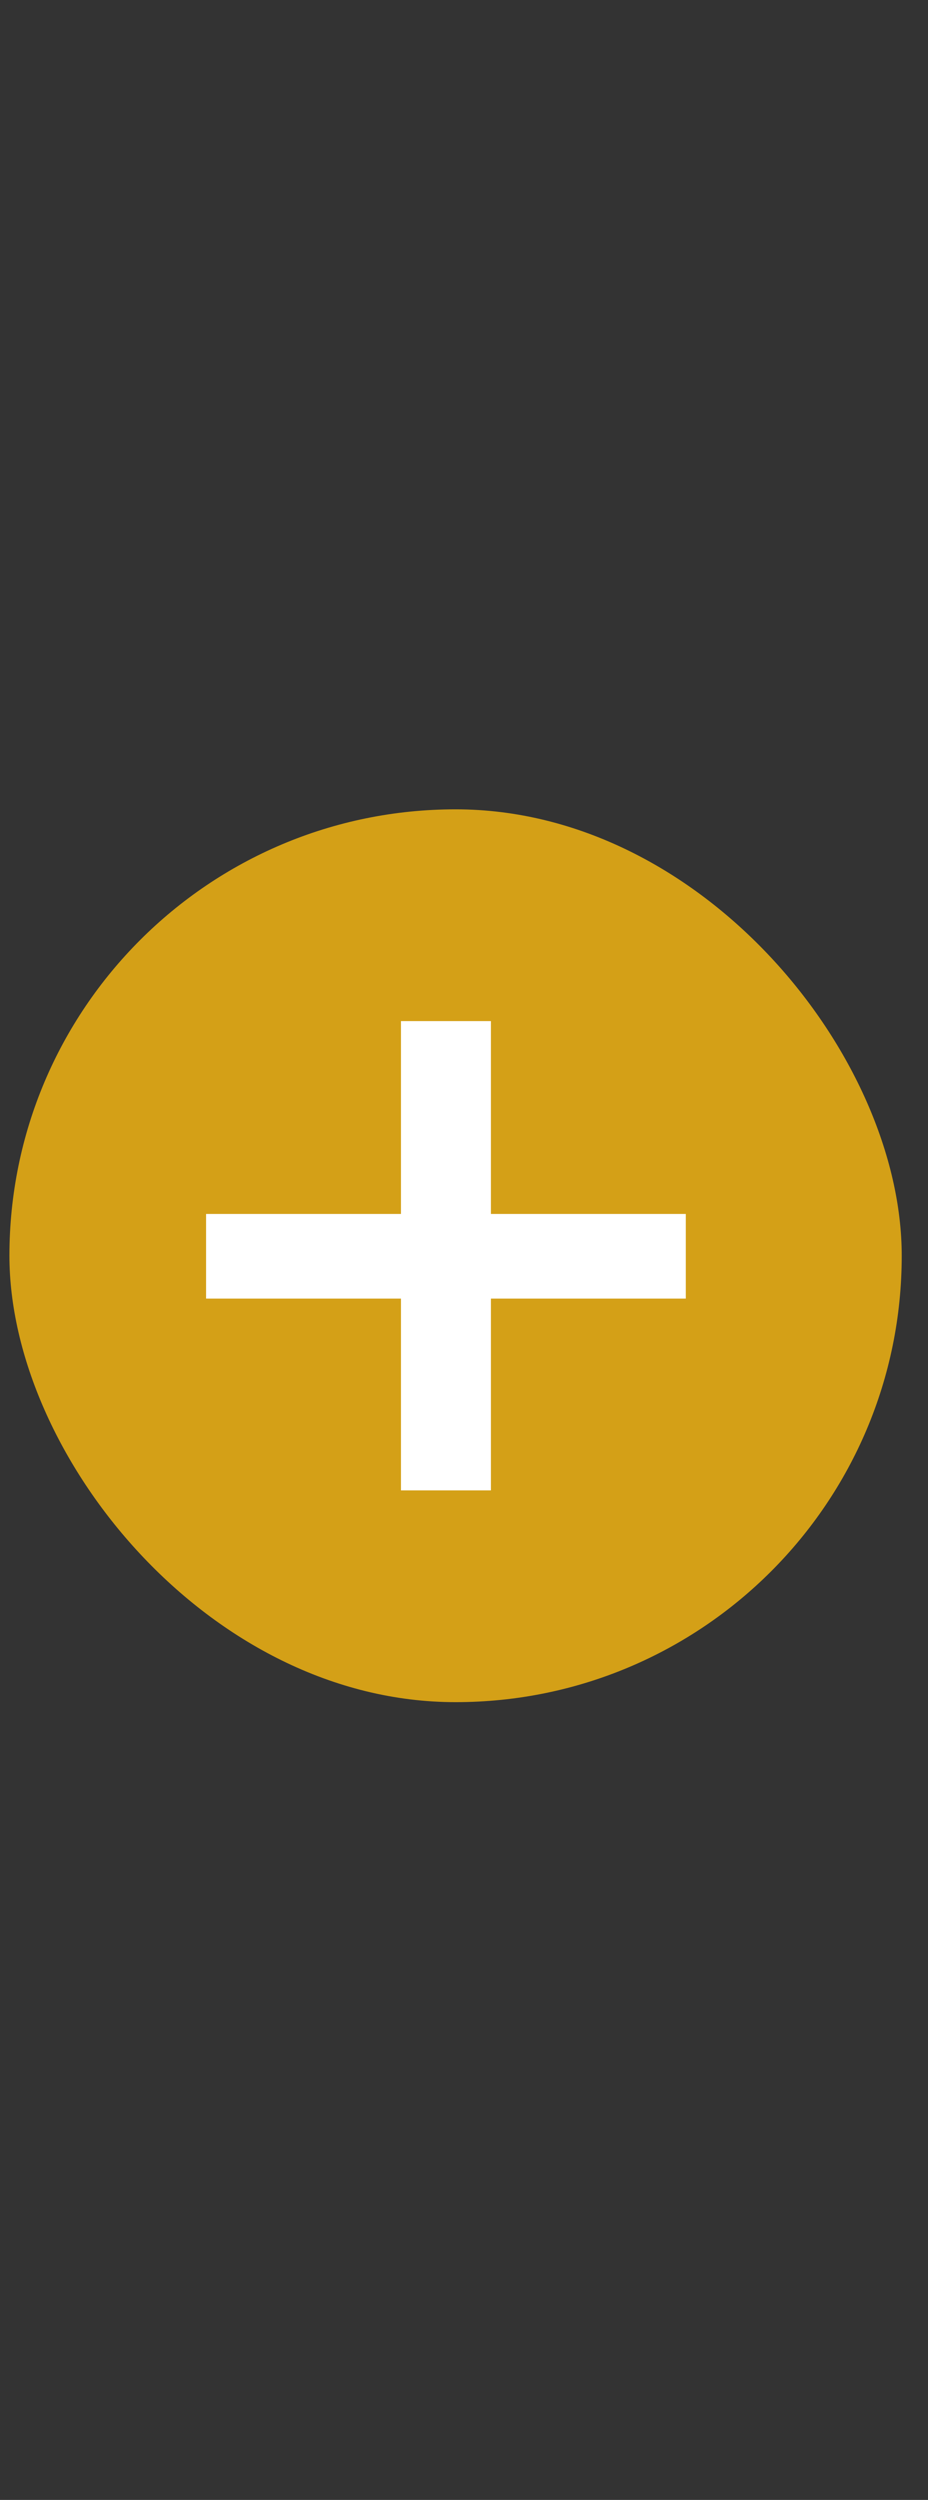 <svg width="26" height="70" viewBox="0 0 26 70" fill="none" xmlns="http://www.w3.org/2000/svg">
<rect x="0" y="0" width="26" height="70" fill="#333333" stroke="none"/>
<rect x="0.264" y="22.662" width="25" height="25" rx="12.5" fill="#D4A017"/>
<path d="M11.234 41.732V28.592H13.754V41.732H11.234ZM5.774 36.362V33.992H19.214V36.362H5.774Z" fill="white"/>
</svg>

